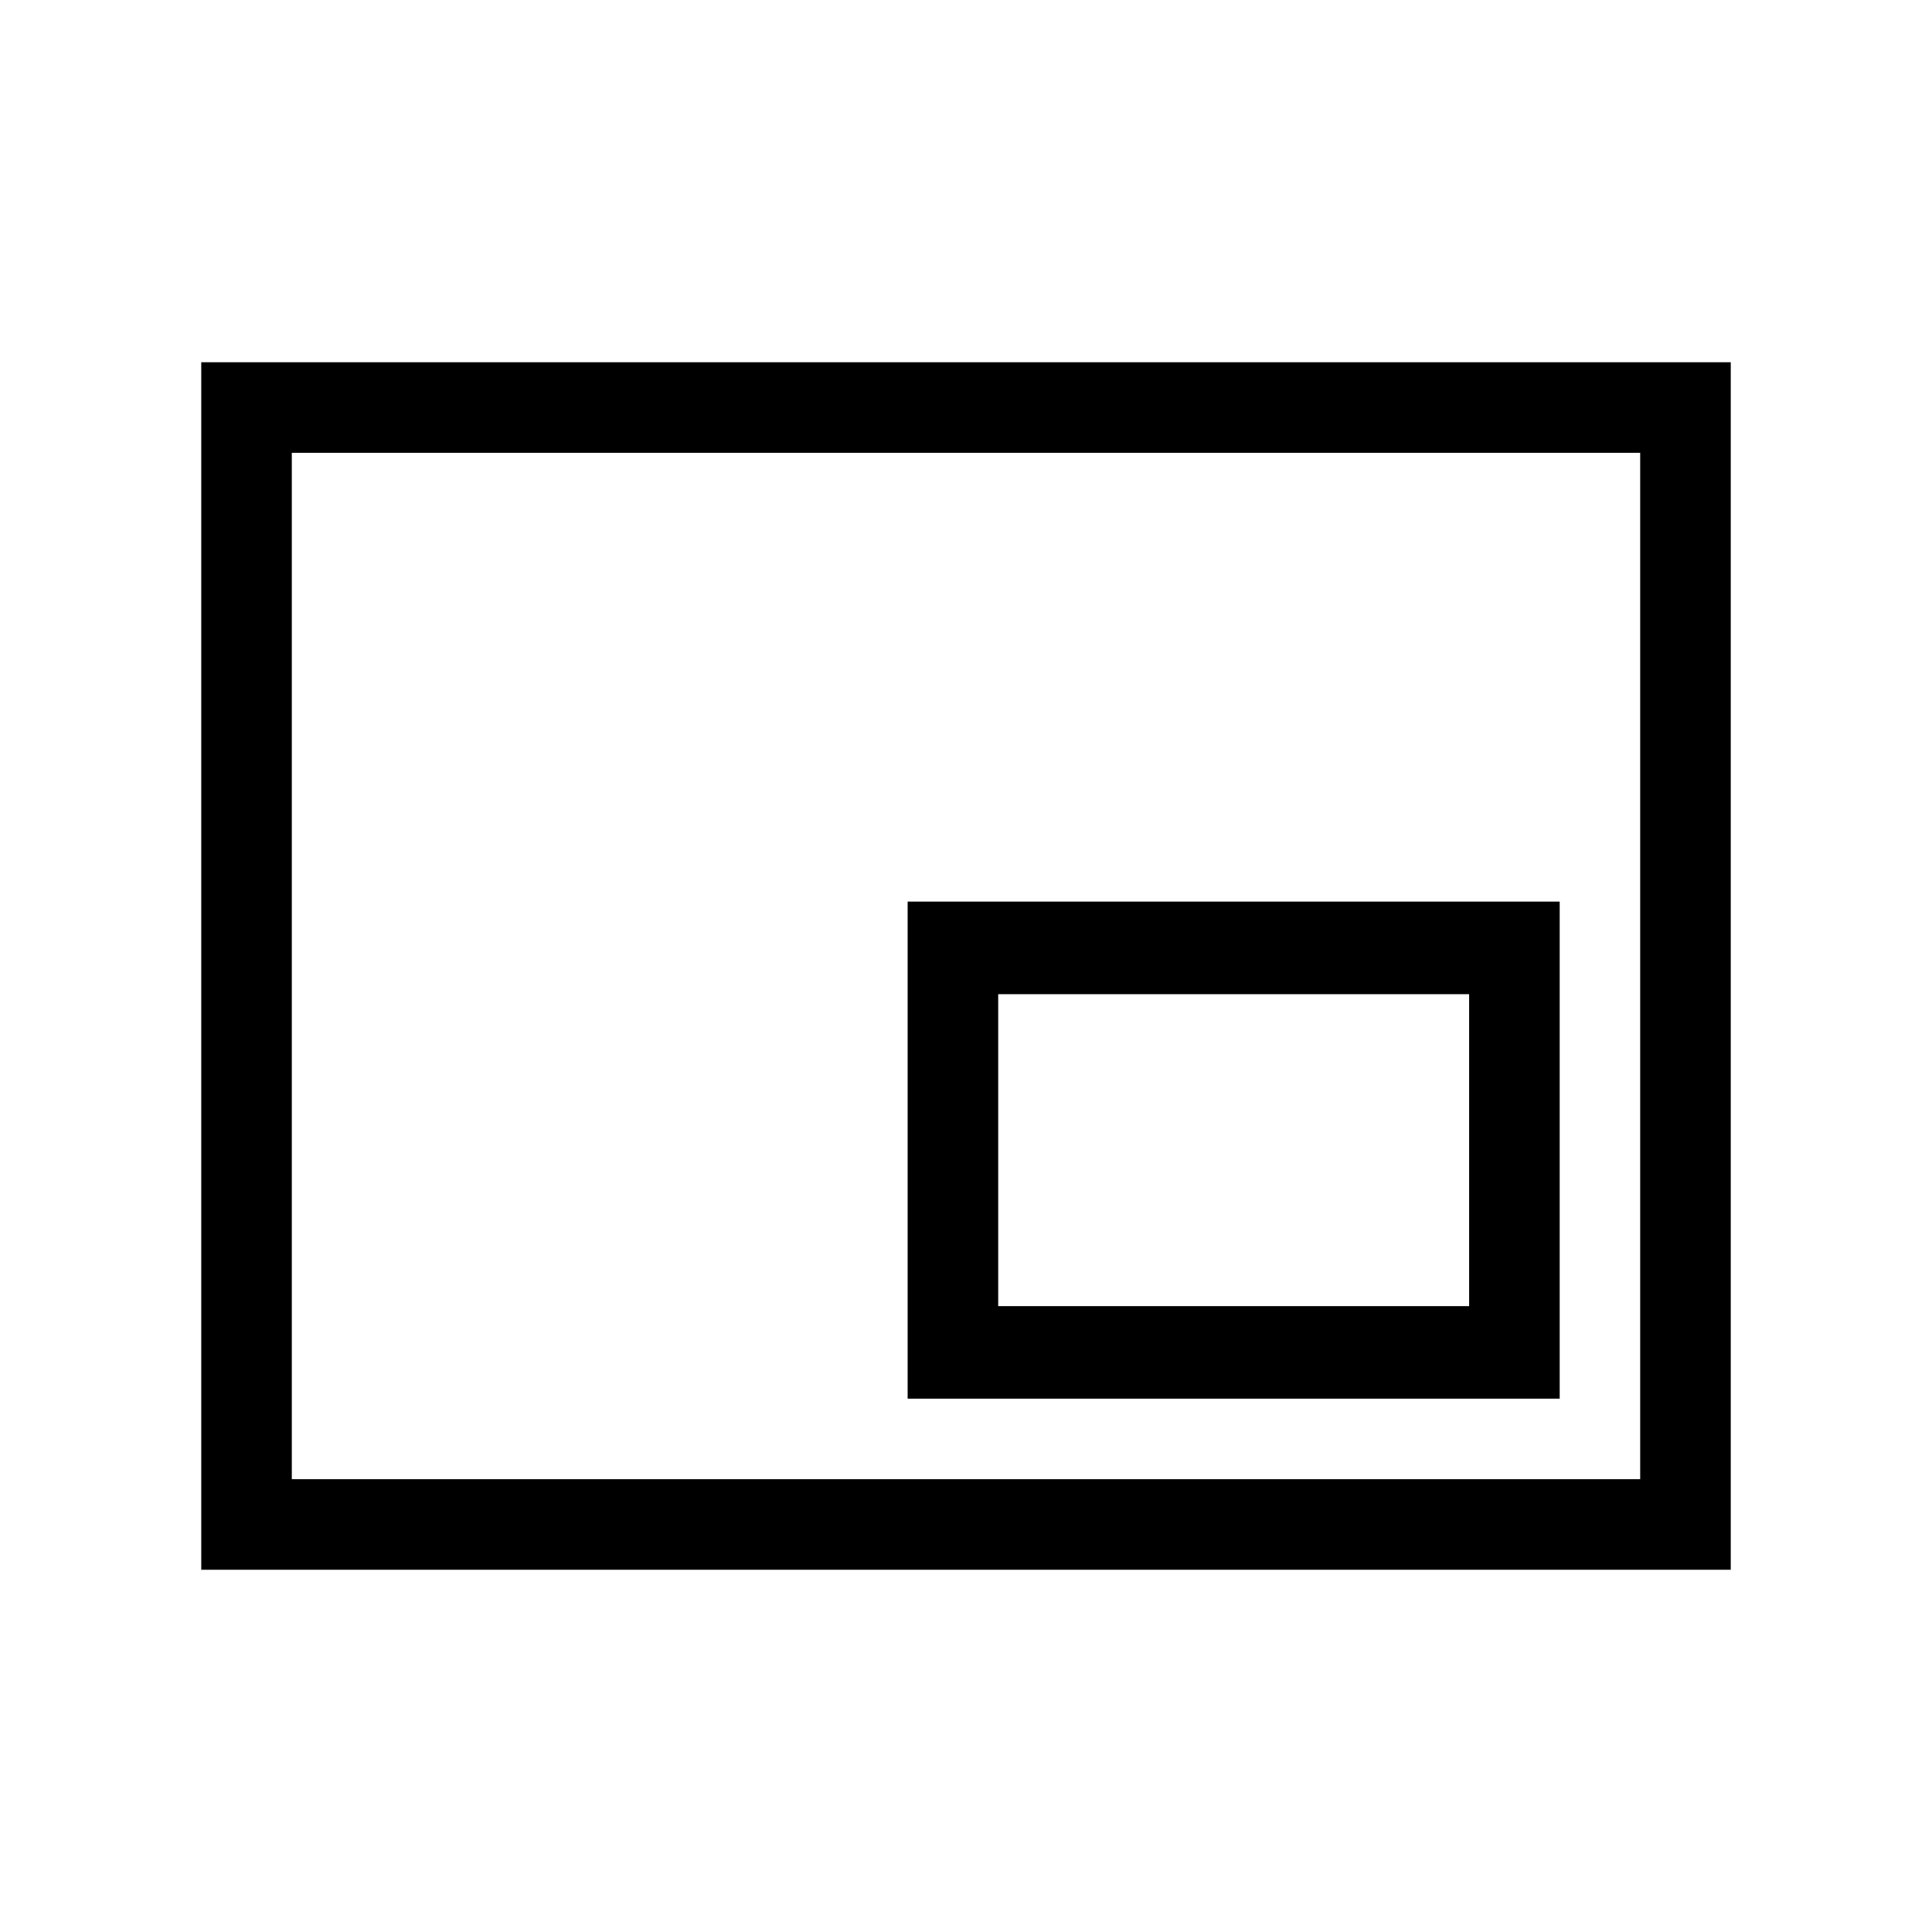 <svg xmlns="http://www.w3.org/2000/svg" width="48" height="48" viewBox="0 0 48 48"><path d="M22.55 34.75h16.2V22.4h-16.2ZM5 39V9h38v30Zm2.25-2.25v-25.5Zm0 0h33.5v-25.5H7.25Zm17.55-4.3V24.7h11.7v7.75Z"/></svg>